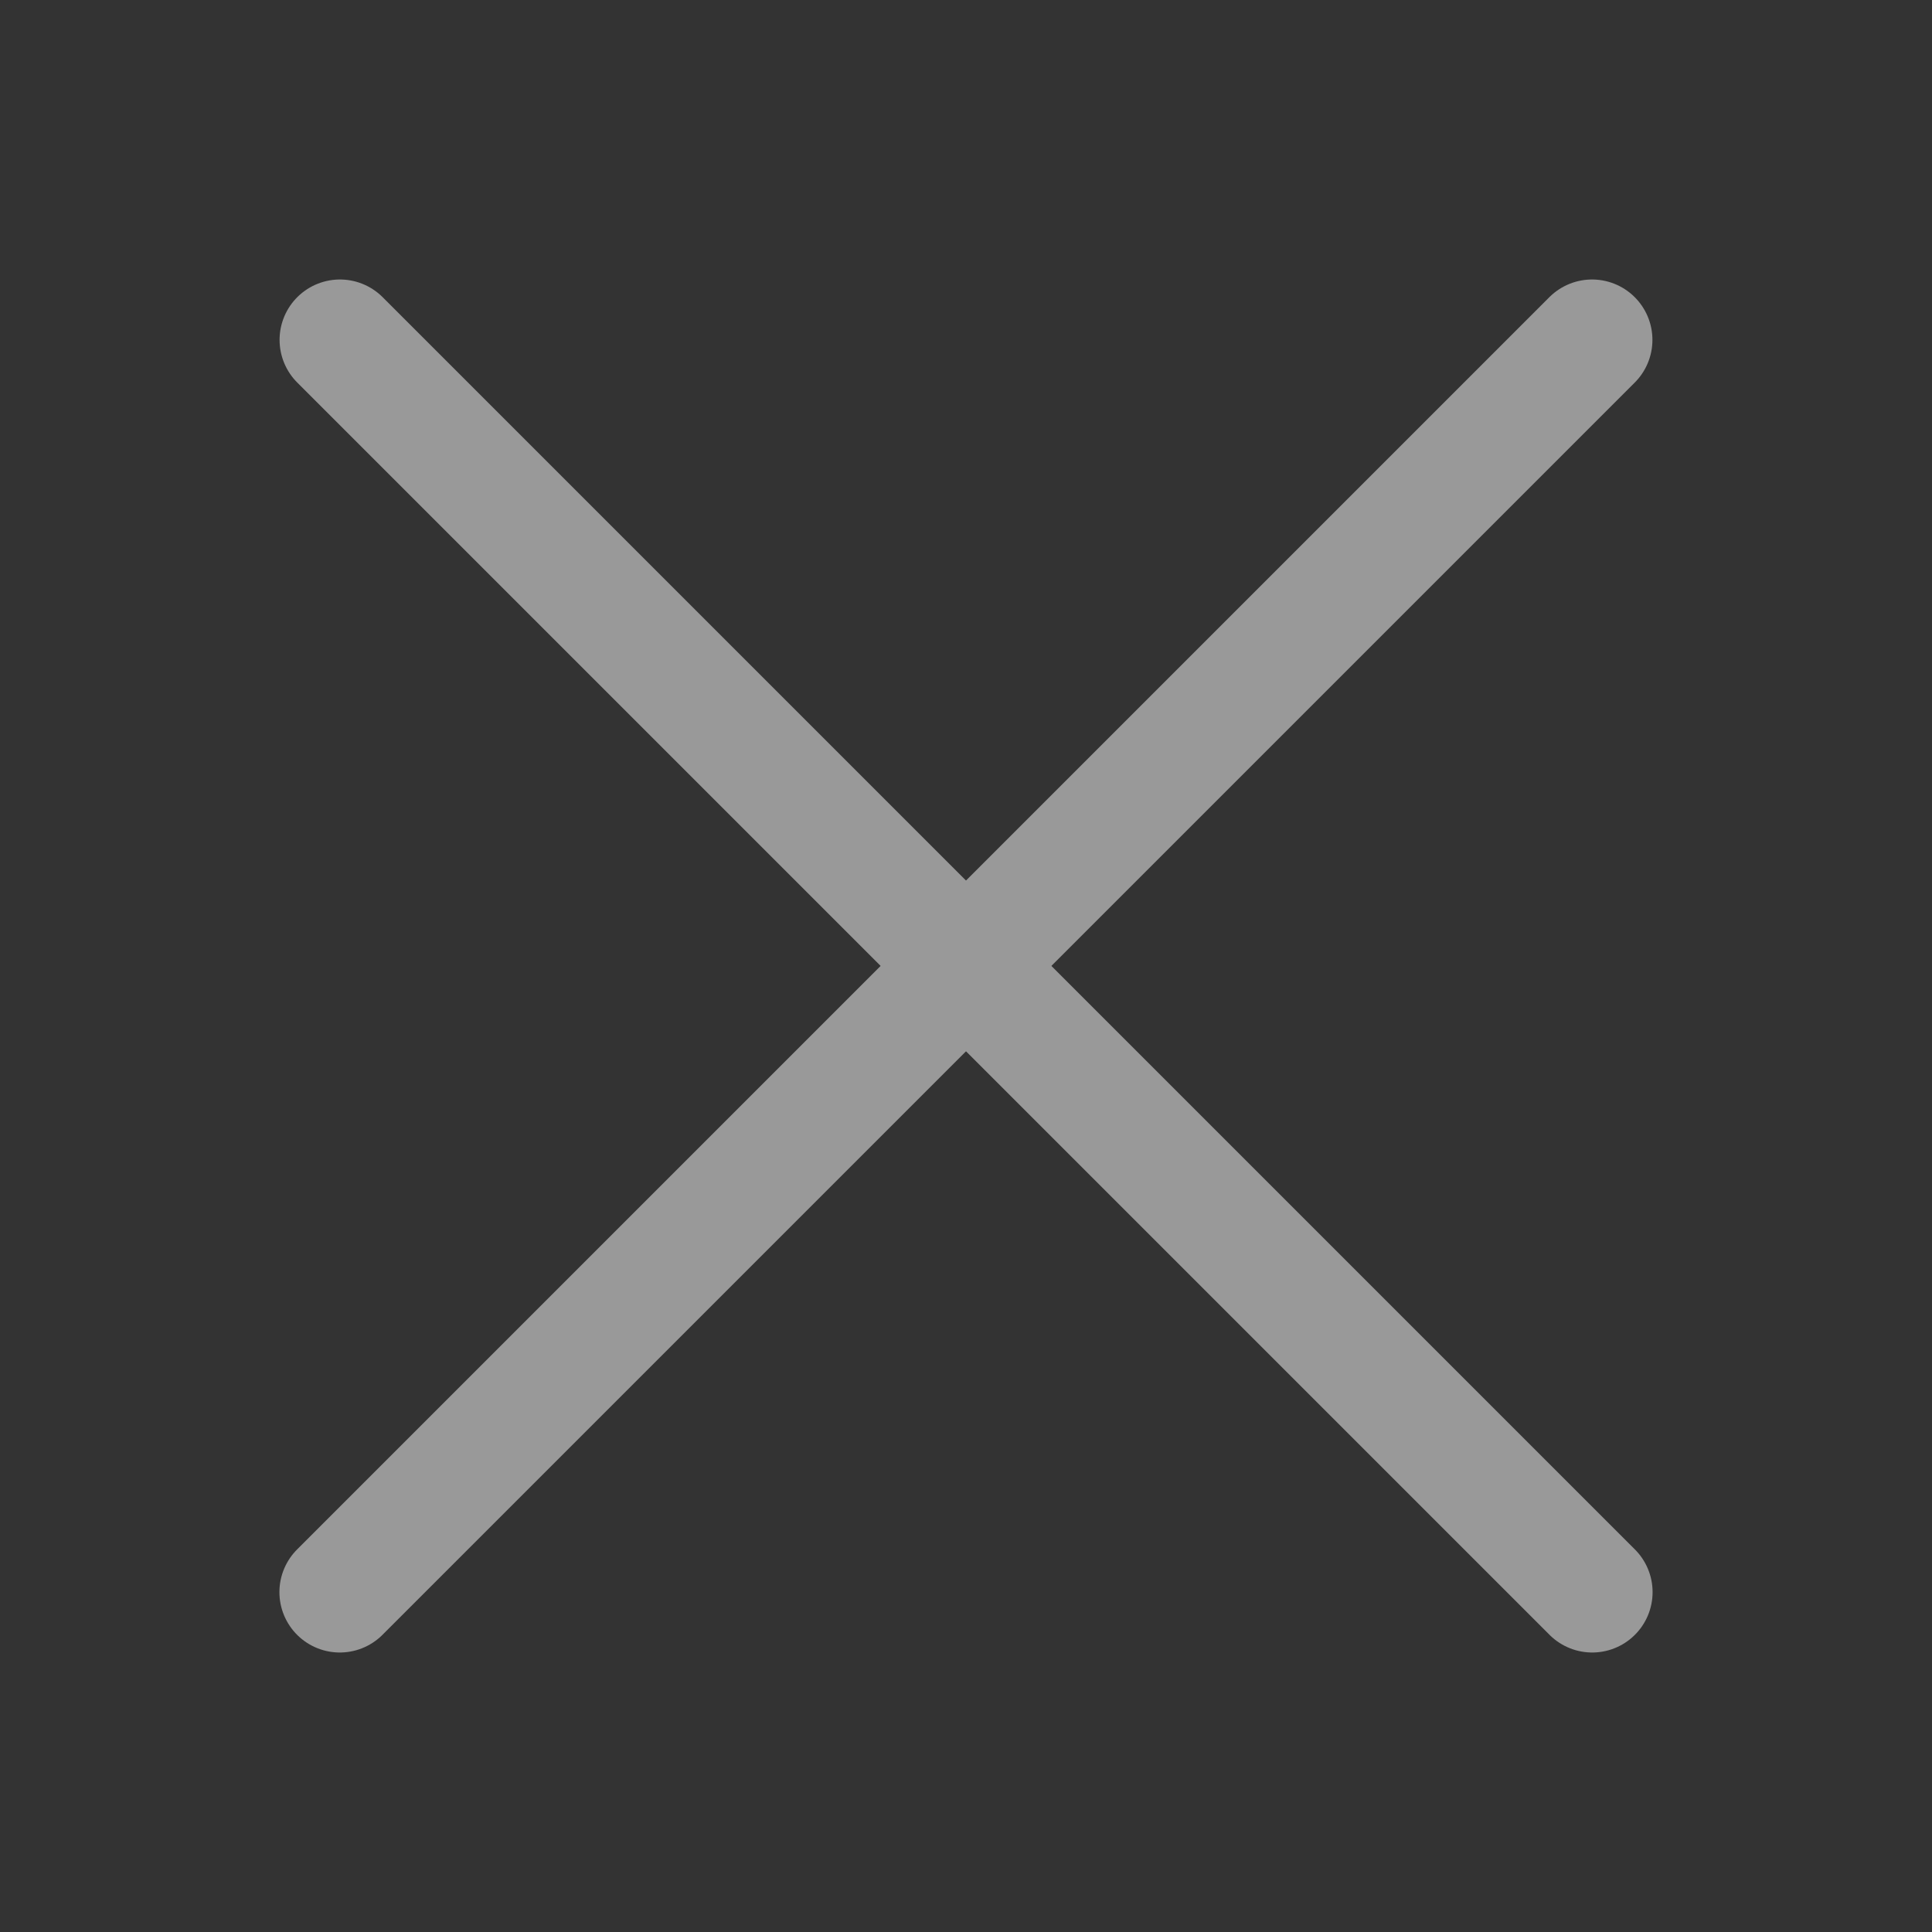 <svg width="24" height="24" viewBox="0 0 24 24" fill="none" xmlns="http://www.w3.org/2000/svg">
<rect x="0" y="0" width="24" height="24" fill="#333333" stroke="none"/>
<g opacity="0.5">
<path d="M4.223 4.222L19.779 19.778" stroke="white" stroke-width="1.5" stroke-linecap="round"/>
<path d="M19.777 4.222L4.221 19.778" stroke="white" stroke-width="1.5" stroke-linecap="round"/>
</g>
</svg>
